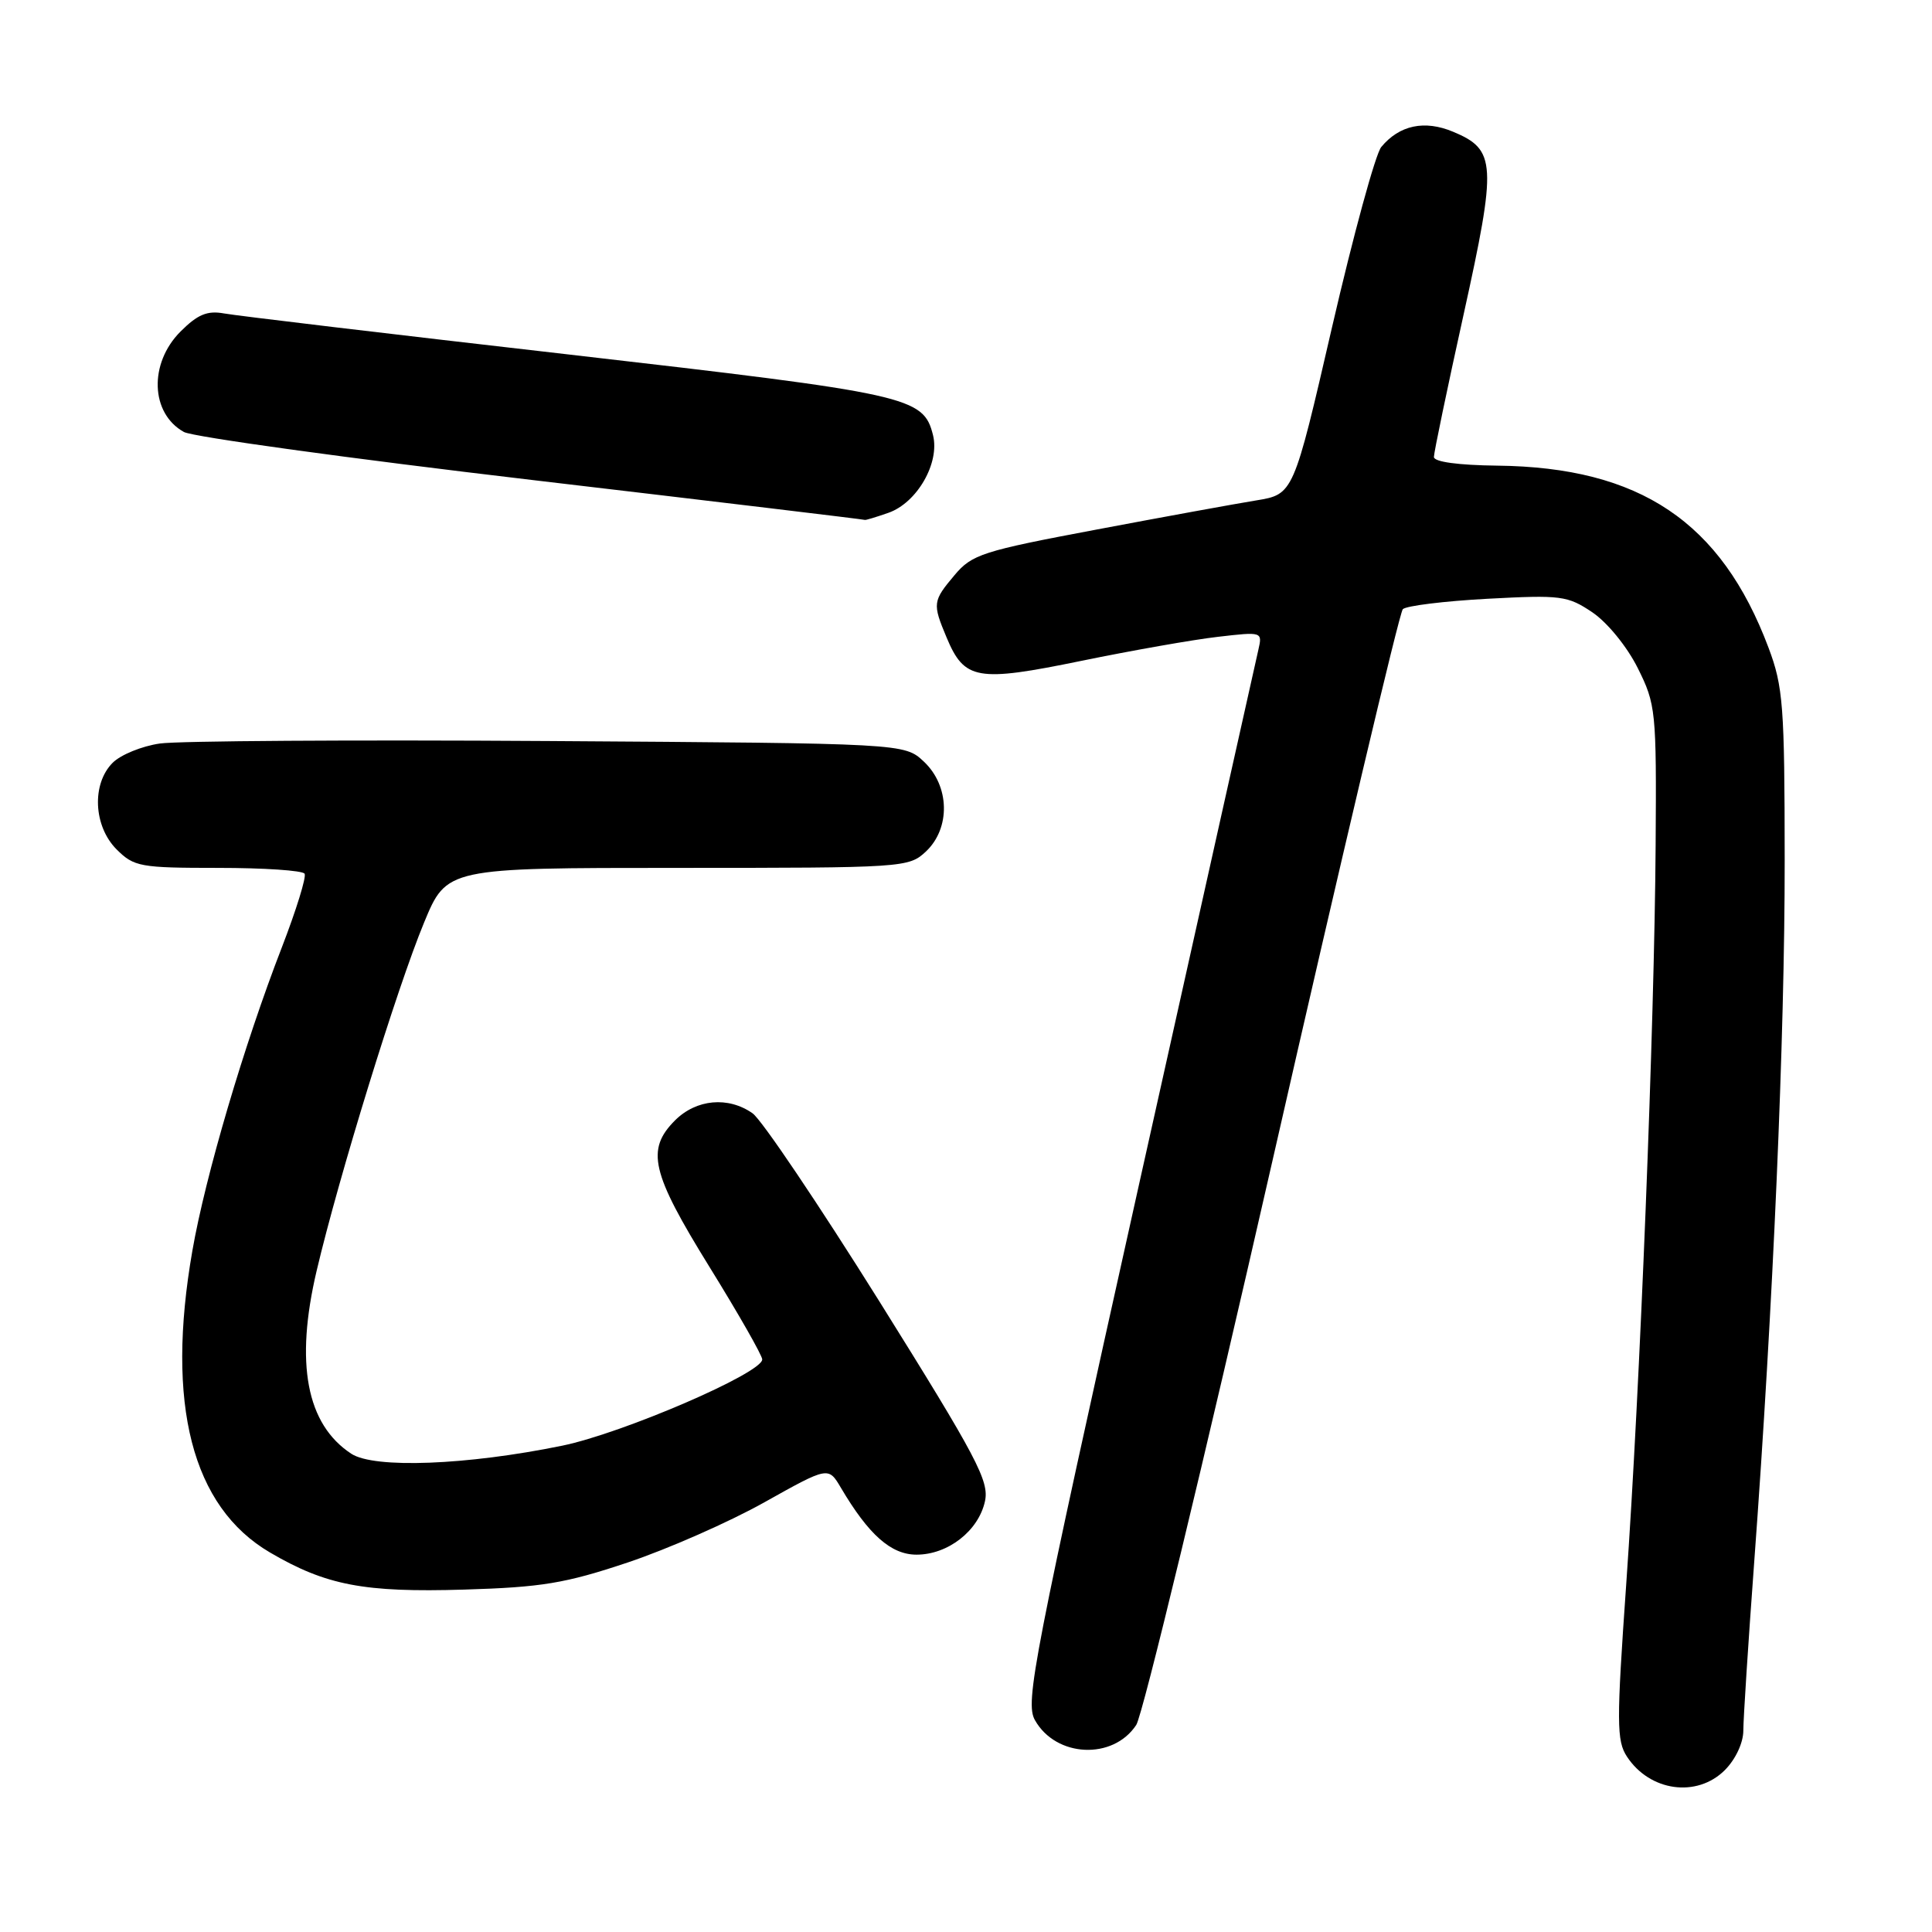 <?xml version="1.0" encoding="UTF-8" standalone="no"?>
<!DOCTYPE svg PUBLIC "-//W3C//DTD SVG 1.1//EN" "http://www.w3.org/Graphics/SVG/1.1/DTD/svg11.dtd" >
<svg xmlns="http://www.w3.org/2000/svg" xmlns:xlink="http://www.w3.org/1999/xlink" version="1.1" viewBox="0 0 256 256">
 <g >
 <path fill="currentColor"
d=" M 228.55 234.55 C 229.98 233.11 231.00 230.93 231.00 229.30 C 231.00 227.76 231.65 217.72 232.44 207.00 C 234.94 173.20 236.50 137.29 236.48 114.00 C 236.47 93.51 236.28 90.99 234.34 85.83 C 228.07 69.14 217.28 61.91 198.39 61.70 C 193.21 61.64 190.00 61.20 190.00 60.55 C 190.00 59.97 191.77 51.46 193.94 41.65 C 198.35 21.66 198.25 19.84 192.55 17.46 C 188.76 15.87 185.43 16.58 183.03 19.47 C 182.26 20.39 179.33 31.12 176.51 43.32 C 171.39 65.50 171.39 65.50 166.44 66.31 C 163.73 66.75 154.18 68.49 145.24 70.18 C 130.19 73.01 128.79 73.46 126.49 76.20 C 123.59 79.64 123.54 79.97 125.42 84.45 C 127.79 90.12 129.44 90.41 143.27 87.57 C 149.99 86.19 158.15 84.75 161.40 84.38 C 167.25 83.70 167.29 83.71 166.74 86.10 C 166.43 87.42 159.32 119.29 150.93 156.93 C 136.90 219.95 135.81 225.57 137.13 227.92 C 139.91 232.88 147.49 233.24 150.56 228.56 C 151.42 227.23 159.54 193.61 168.60 153.84 C 177.65 114.08 185.43 81.17 185.88 80.72 C 186.33 80.27 191.38 79.65 197.10 79.34 C 206.86 78.82 207.71 78.93 211.00 81.14 C 212.98 82.48 215.59 85.68 217.00 88.50 C 219.41 93.33 219.50 94.14 219.38 112.00 C 219.22 135.97 217.31 183.97 215.48 209.95 C 214.19 228.27 214.20 230.66 215.58 232.76 C 218.61 237.38 224.85 238.24 228.55 234.55 Z  M 83.17 207.04 C 88.48 205.26 96.64 201.67 101.29 199.06 C 109.76 194.32 109.76 194.32 111.42 197.13 C 115.11 203.38 118.07 206.00 121.45 206.00 C 125.61 206.00 129.65 202.85 130.51 198.94 C 131.10 196.26 129.48 193.19 116.54 172.47 C 108.48 159.59 100.92 148.36 99.72 147.52 C 96.49 145.25 92.27 145.64 89.45 148.45 C 85.57 152.34 86.28 155.38 94.00 167.86 C 97.85 174.08 101.00 179.61 101.00 180.13 C 101.00 181.94 82.52 189.91 74.50 191.56 C 61.86 194.15 49.60 194.62 46.55 192.63 C 40.60 188.73 39.07 180.63 41.96 168.37 C 44.90 155.89 52.62 130.86 56.19 122.25 C 59.19 115.00 59.19 115.00 89.78 115.00 C 119.81 115.00 120.41 114.96 122.69 112.83 C 125.97 109.74 125.85 104.14 122.42 100.92 C 119.84 98.50 119.84 98.50 72.67 98.19 C 46.73 98.02 23.56 98.17 21.18 98.52 C 18.80 98.86 15.99 100.01 14.93 101.07 C 12.13 103.87 12.38 109.47 15.45 112.55 C 17.76 114.85 18.56 115.00 28.90 115.00 C 34.94 115.00 40.09 115.34 40.36 115.77 C 40.62 116.19 39.26 120.57 37.35 125.52 C 32.35 138.41 27.21 155.84 25.49 165.73 C 21.94 186.07 25.43 199.65 35.77 205.71 C 43.21 210.07 48.24 211.03 61.50 210.63 C 71.78 210.32 74.89 209.81 83.17 207.04 Z  M 117.72 67.95 C 121.52 66.62 124.55 61.34 123.63 57.66 C 122.35 52.56 120.62 52.18 75.35 46.97 C 51.78 44.27 31.22 41.82 29.67 41.53 C 27.46 41.13 26.18 41.67 23.92 43.93 C 19.71 48.14 19.93 54.78 24.37 57.24 C 25.54 57.89 46.30 60.75 70.50 63.60 C 94.70 66.45 114.55 68.83 114.60 68.89 C 114.66 68.95 116.06 68.53 117.72 67.95 Z "/>
</g>
</svg>